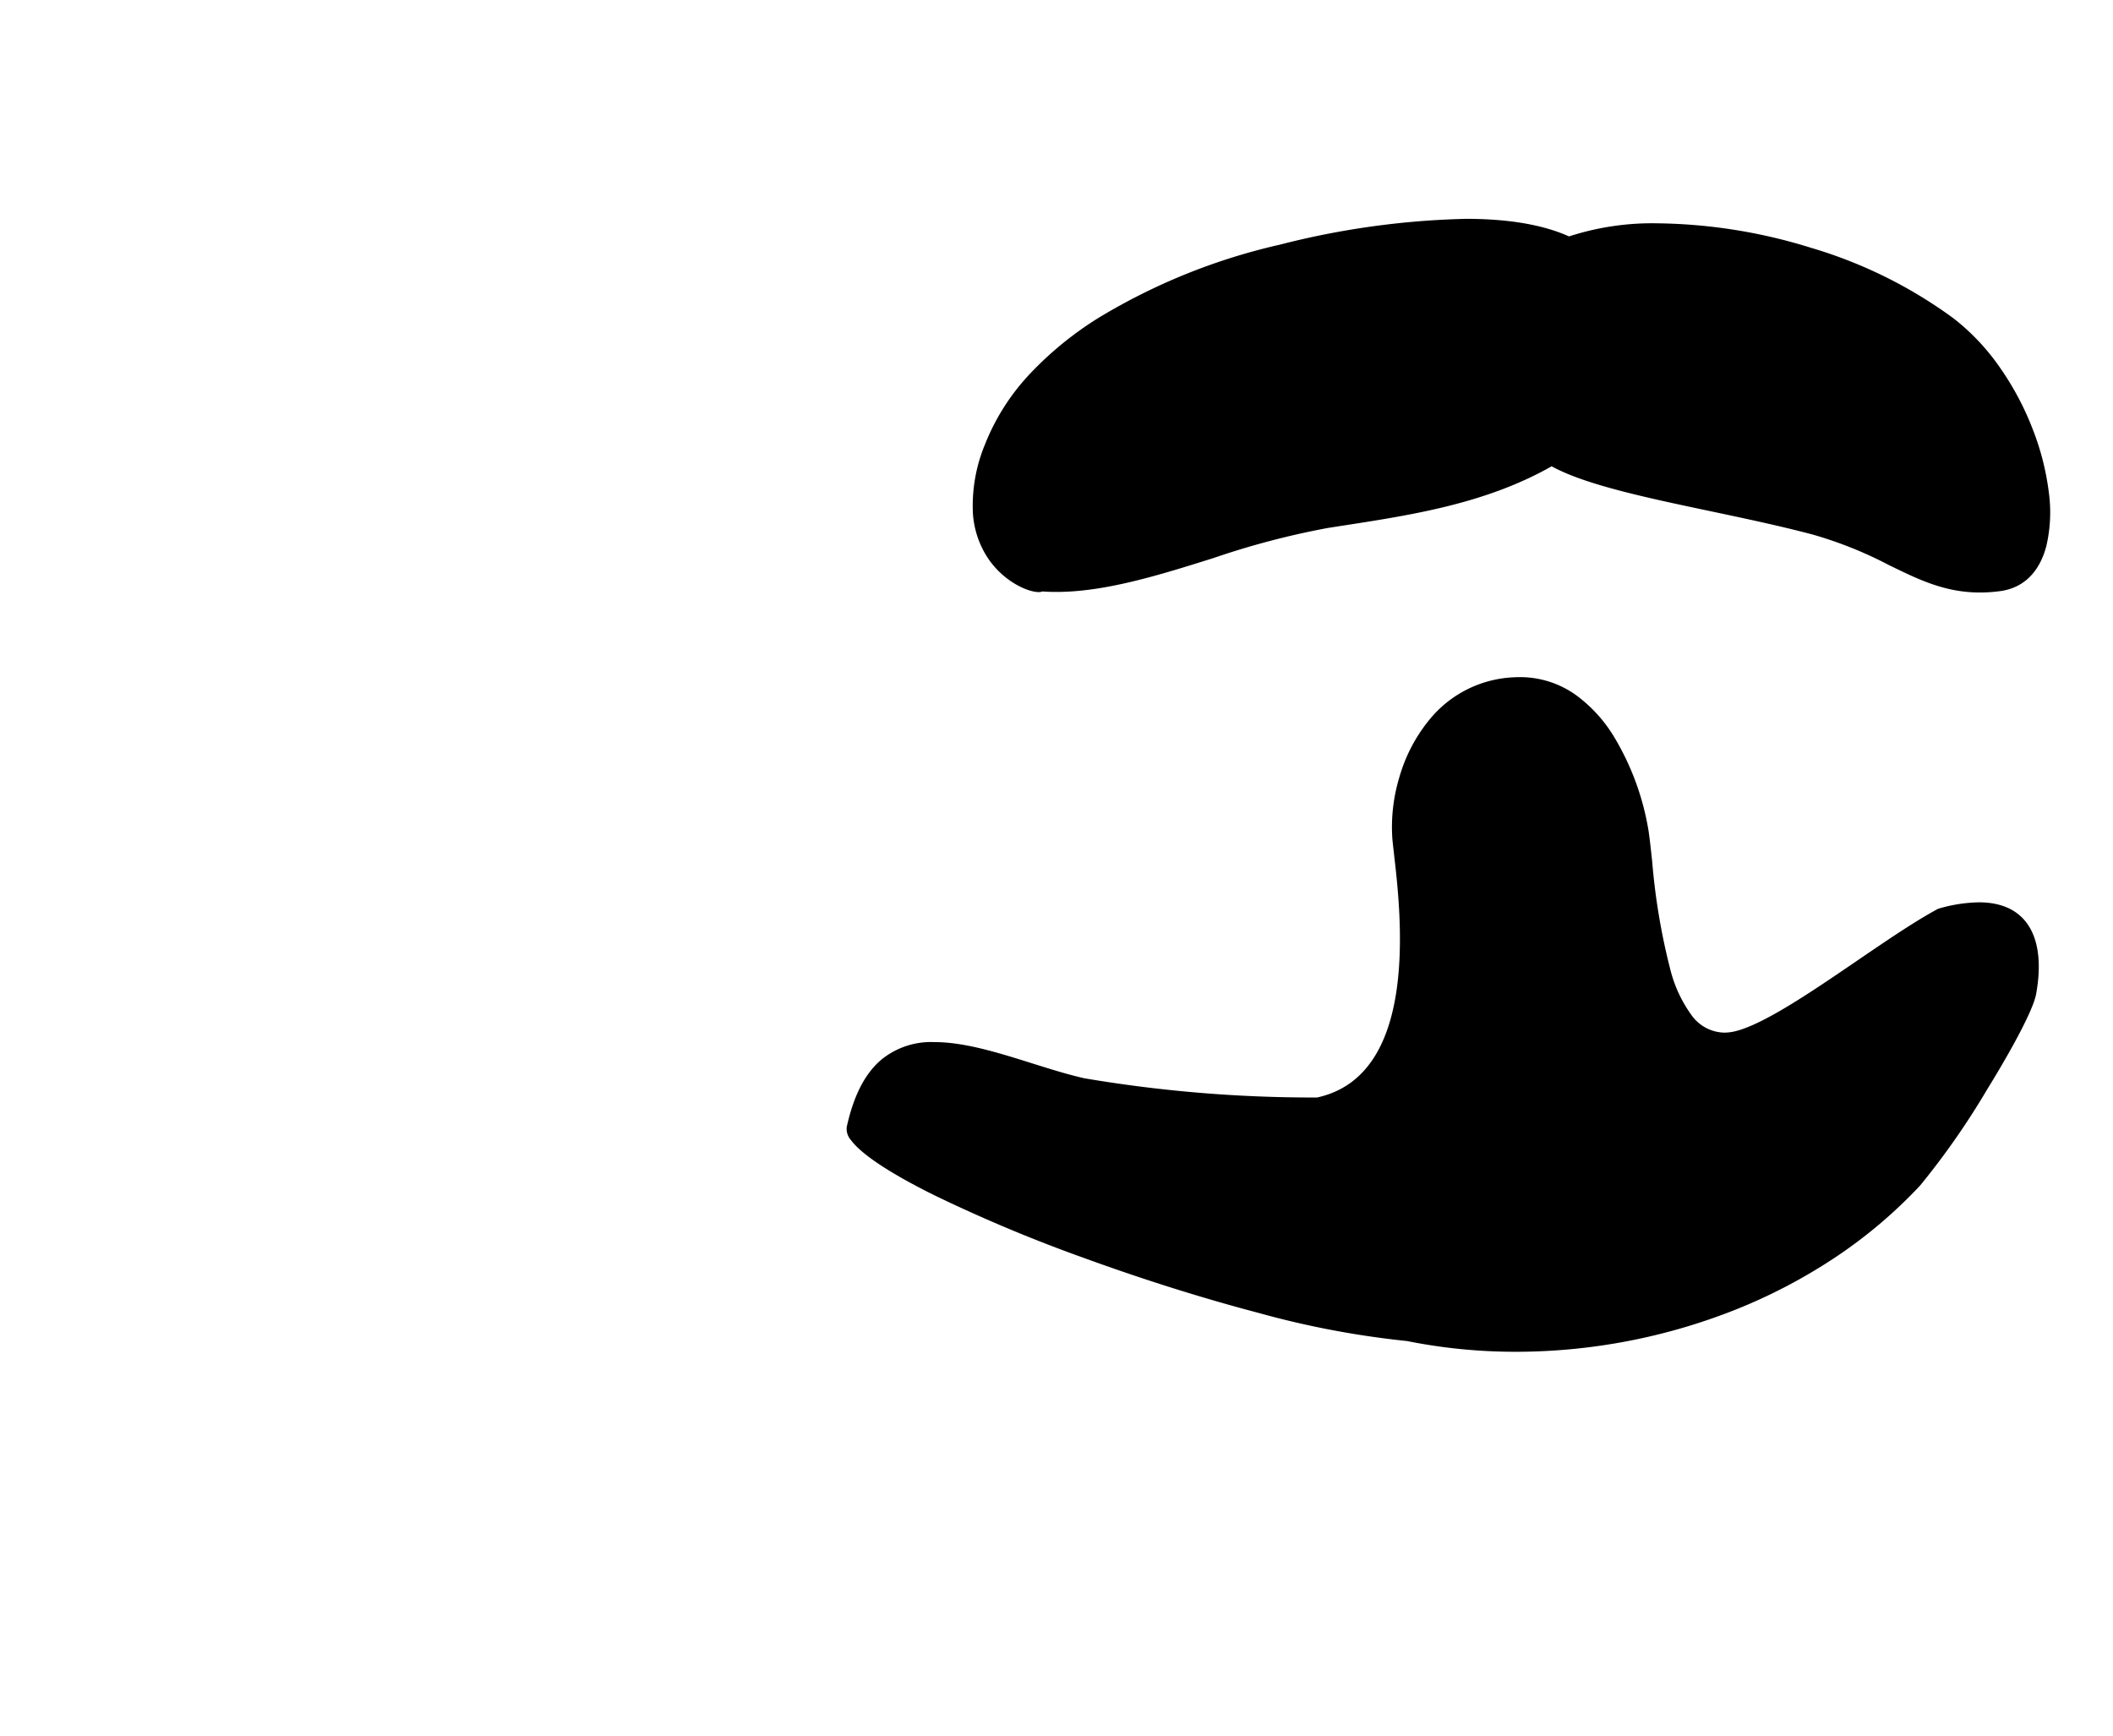 <svg xmlns="http://www.w3.org/2000/svg" width="280" height="230" viewBox="0 0 280 230"><path d="M88.744,150.132h0a73.076,73.076,0,0,1-14.477-1.424,118.912,118.912,0,0,1-19.747-3.749c-7.275-1.909-15.208-4.405-22.941-7.219a200.435,200.435,0,0,1-20.011-8.385C5.787,126.483,2,123.977.611,122.108a2.253,2.253,0,0,1-.581-1.765c.908-4.127,2.391-7.031,4.534-8.877a10.421,10.421,0,0,1,7.114-2.37c3.97,0,8.5,1.424,12.874,2.8,2.324.731,4.726,1.487,6.95,1.991a181.23,181.23,0,0,0,30.861,2.548C75.937,113.48,73.476,92.184,72.55,84.168v-.006c-.1-.9-.186-1.61-.226-2.123a22.85,22.85,0,0,1,.945-8.074,21.2,21.2,0,0,1,4.231-7.9,15.247,15.247,0,0,1,10.959-5.313c.253-.014.508-.021.758-.021a12.713,12.713,0,0,1,7.452,2.382A19.117,19.117,0,0,1,101.8,68.79a35.147,35.147,0,0,1,4.492,12.376c.155,1.071.3,2.4.466,3.941a85.91,85.91,0,0,0,2.467,14.6,17.574,17.574,0,0,0,2.734,5.793,5.469,5.469,0,0,0,4.355,2.34,6.149,6.149,0,0,0,1.451-.183c3.807-.928,10.091-5.214,16.167-9.359,3.971-2.708,7.721-5.266,10.724-6.87a19.987,19.987,0,0,1,5.388-.855c2.708,0,4.768.825,6.124,2.452,1.744,2.093,2.25,5.458,1.465,9.732-.343,1.868-2.785,6.612-6.531,12.691a101.965,101.965,0,0,1-8.823,12.639,63.752,63.752,0,0,1-11.268,9.543,71.927,71.927,0,0,1-13.153,6.9A78.939,78.939,0,0,1,88.744,150.132ZM150.2,49.516h0c-4.632,0-8.091-1.692-12.1-3.651a53.105,53.105,0,0,0-10.157-4.053c-4.3-1.134-8.964-2.12-13.477-3.074-8.533-1.8-16.593-3.507-21.026-5.946-8.7,4.935-18.4,6.432-27.774,7.879l-.013,0-1.909.3a107.34,107.34,0,0,0-15.124,3.982c-7.013,2.206-14.265,4.488-20.8,4.488-.632,0-1.259-.021-1.862-.064a1.2,1.2,0,0,1-.486.082c-1.469,0-4.6-1.391-6.655-4.379a12.2,12.2,0,0,1-2.067-6.055,21.191,21.191,0,0,1,1.6-9.132,29.29,29.29,0,0,1,5.943-9.34,45.338,45.338,0,0,1,9.228-7.508A80.9,80.9,0,0,1,57.4,3.428,108.8,108.8,0,0,1,82.1,0C87.72,0,92.311.783,95.741,2.328A35.766,35.766,0,0,1,107.525.594,70.845,70.845,0,0,1,127.9,3.866a61.065,61.065,0,0,1,18.8,9.325,29.559,29.559,0,0,1,6.19,6.581,38.144,38.144,0,0,1,4.3,8.106,34.8,34.8,0,0,1,2.127,8.317,19.623,19.623,0,0,1-.336,7.212c-.929,3.475-3.054,5.527-6.147,5.932A20.3,20.3,0,0,1,150.2,49.516Z" transform="translate(112.173 29)"/></svg>
